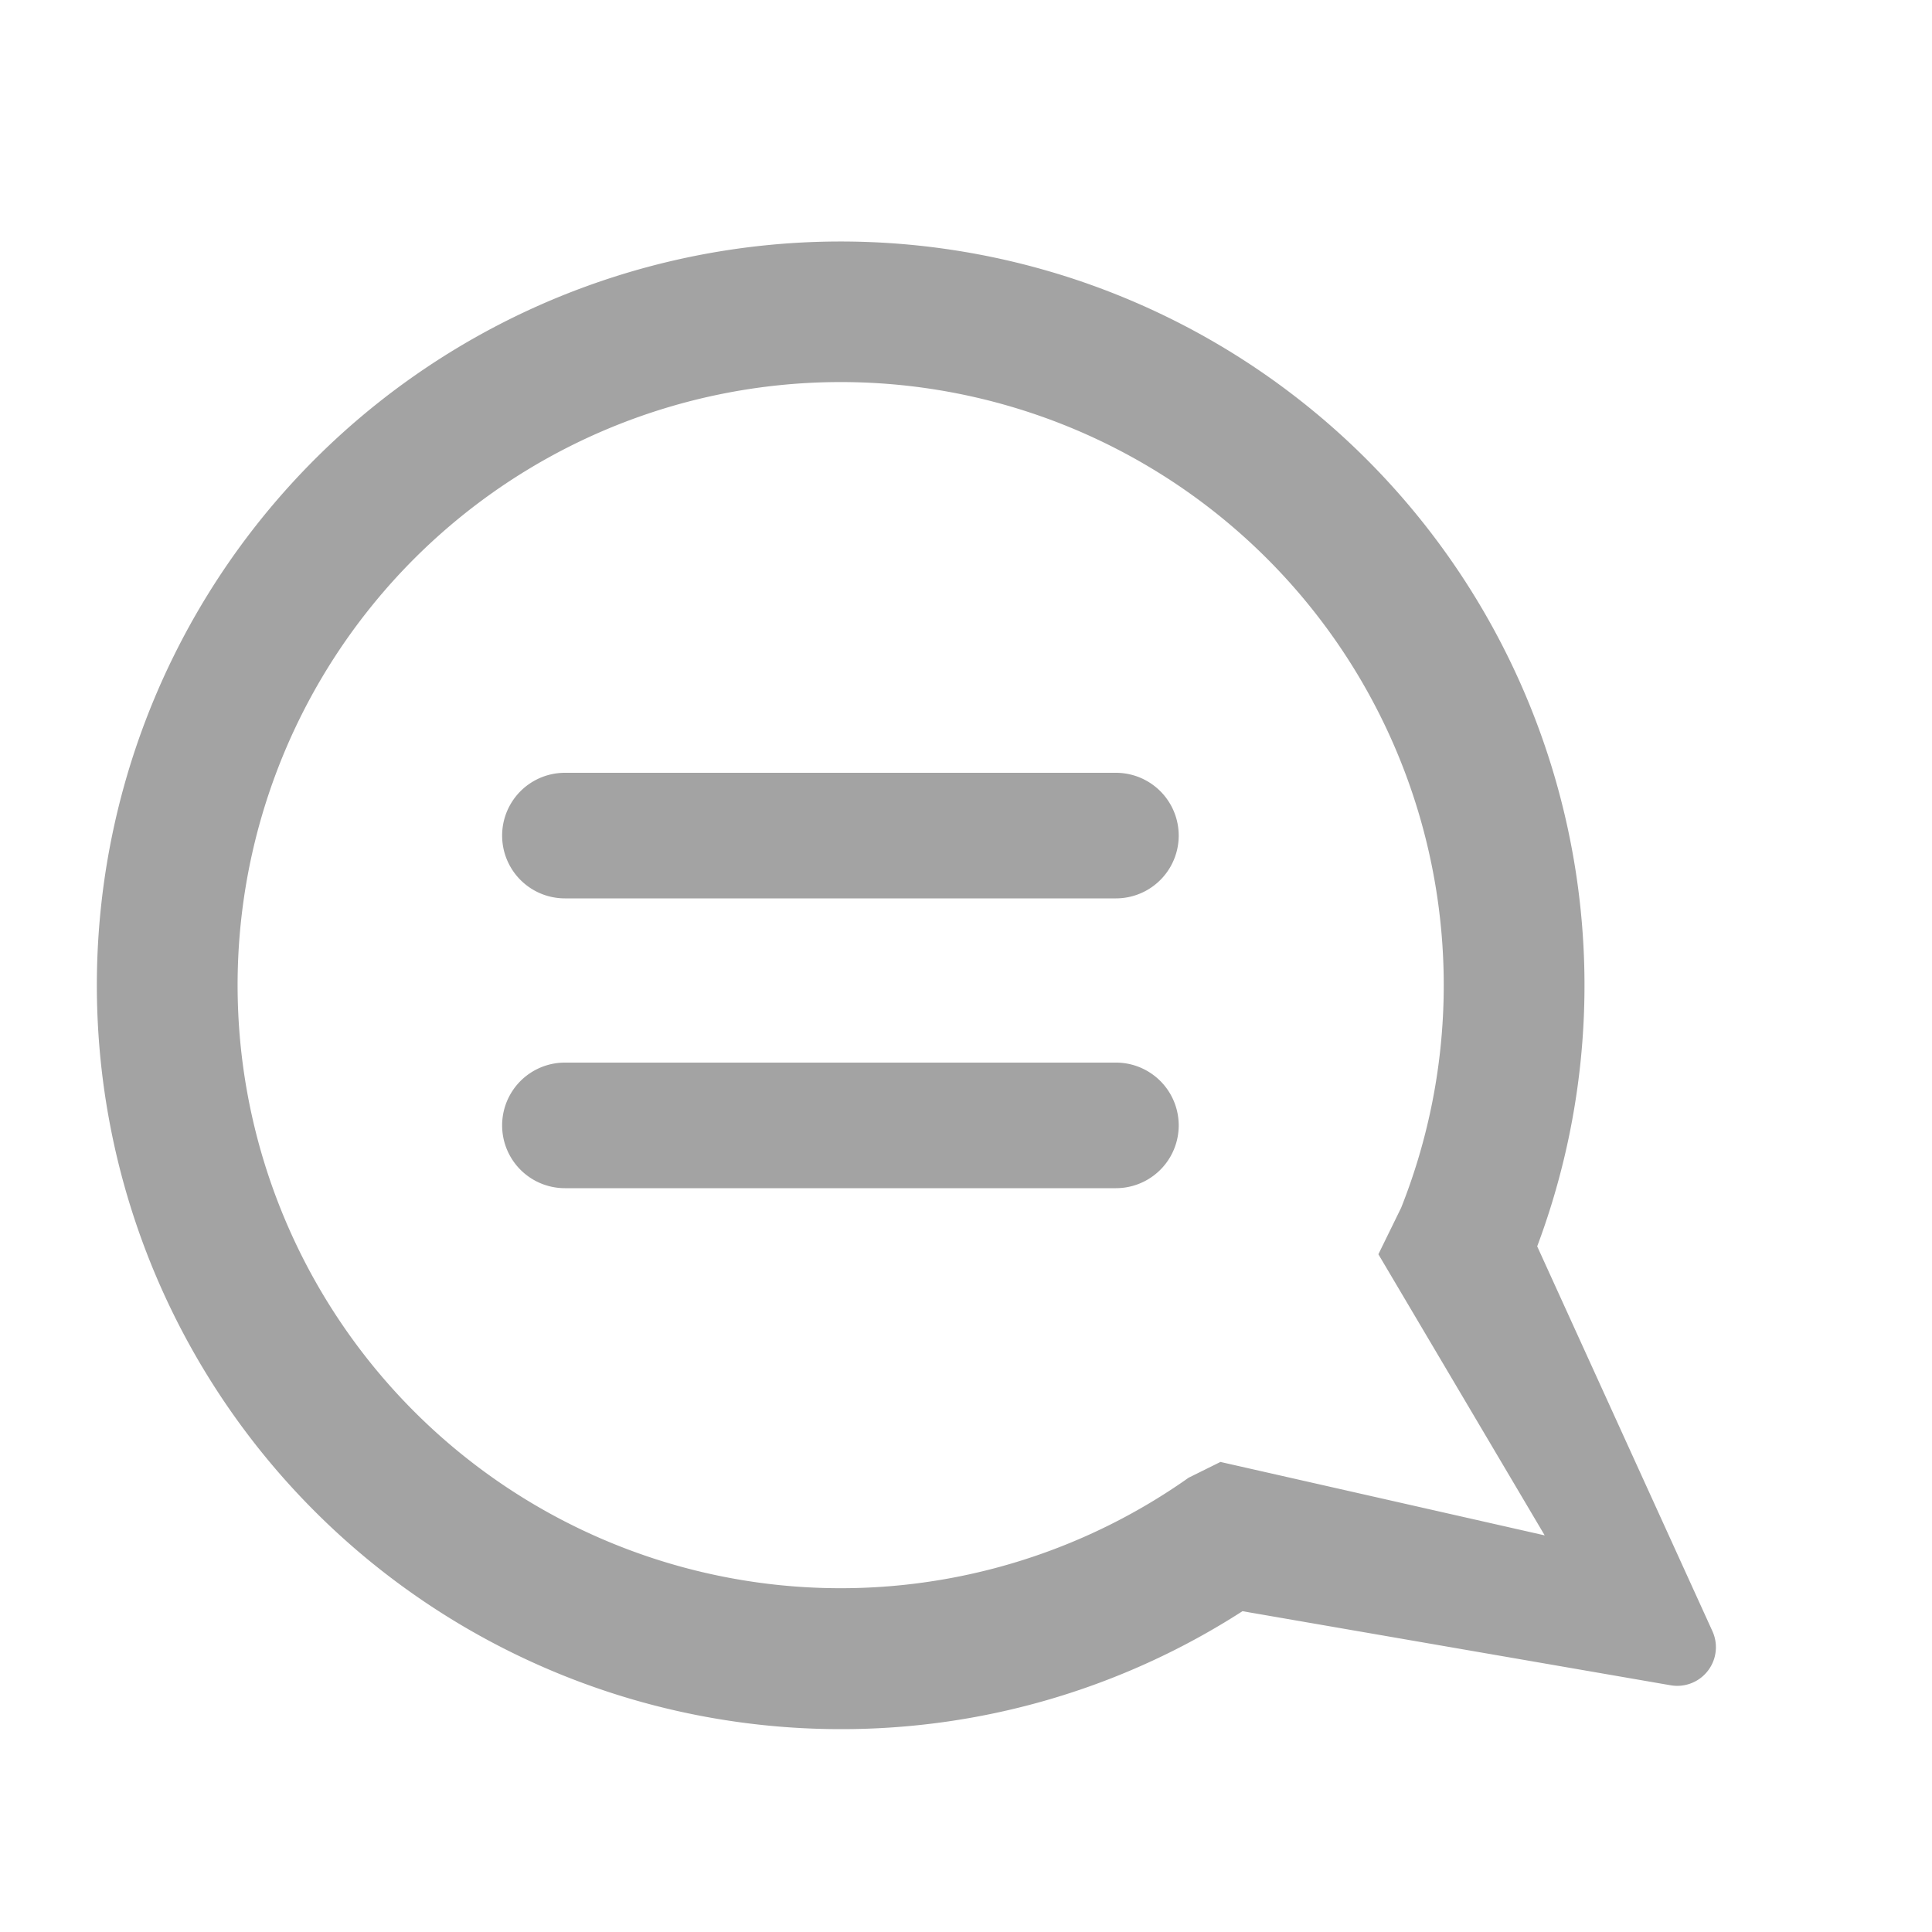 <svg width="20" height="20" xmlns="http://www.w3.org/2000/svg" xmlns:xlink="http://www.w3.org/1999/xlink"><defs><path d="M15.99 15.893l-1.721-2.909.236-.482a6.243 6.243 0 1 0-2.2 2.795l.329-.163 3.356.76zM8.7 17.9a7.7 7.7 0 1 1 7.213-4.998l1.814 3.984a.4.4 0 0 1-.432.56l-4.433-.767A7.66 7.66 0 0 1 8.7 17.9zM5.848 9.3a.649.649 0 0 1 0-1.3h5.704a.65.65 0 0 1 0 1.3H5.848zm0 3a.649.649 0 0 1 0-1.3h5.704a.65.65 0 0 1 0 1.3H5.848z" id="a"/></defs><g fill="none" fill-rule="evenodd"><path d="M20 0L0 0 0 20 20 20z"/><use fill="#A3A3A3" xlink:href="#a"/></g></svg>